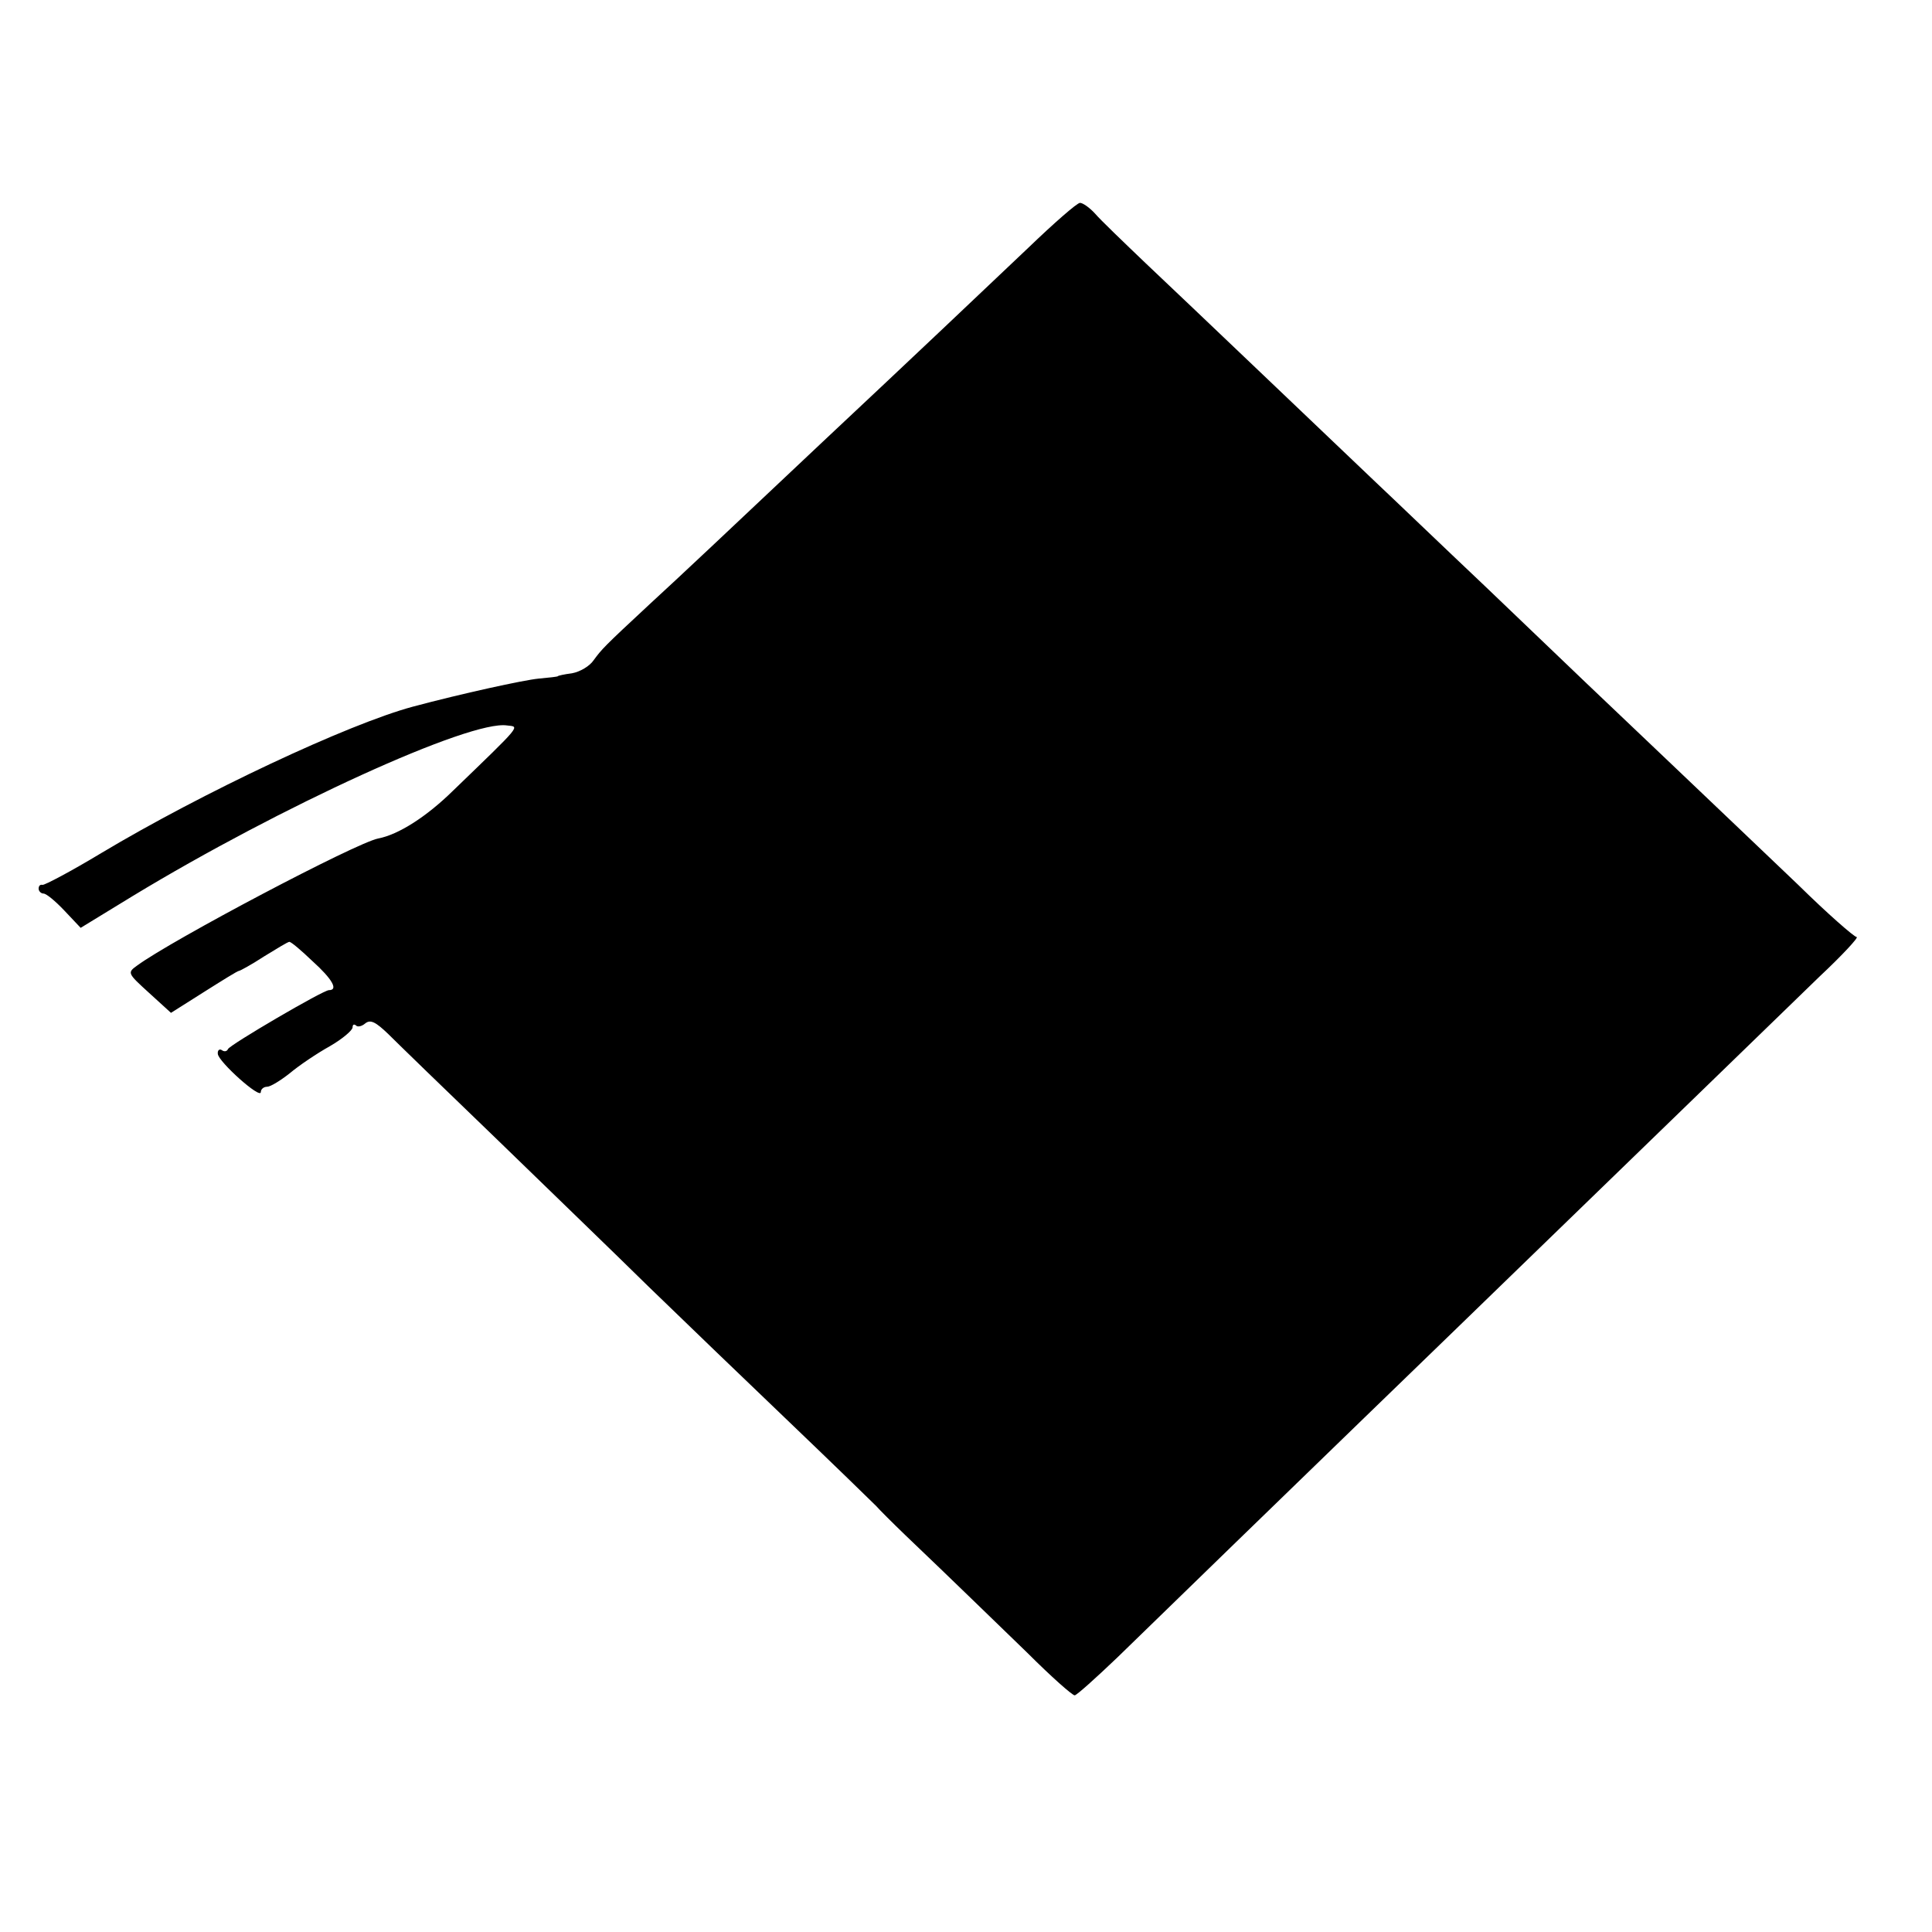 <?xml version="1.0" standalone="no"?>
<!DOCTYPE svg PUBLIC "-//W3C//DTD SVG 20010904//EN"
 "http://www.w3.org/TR/2001/REC-SVG-20010904/DTD/svg10.dtd">
<svg version="1.0" xmlns="http://www.w3.org/2000/svg"
 width="400pt" height="400pt" viewBox="0 0 400 400"
 preserveAspectRatio="xMidYMid meet">
<g transform="translate(0,400) scale(0.1,-0.1)"
fill="#000000" stroke="none">
<path d="M2129 3487 c-80 -76 -252 -239 -426 -402 -194 -183 -298 -281 -357
-335 -98 -91 -100 -94 -117 -117 -8 -12 -28 -24 -45 -27 -16 -2 -29 -5 -29 -6
0 -1 -18 -3 -40 -5 -31 -3 -159 -31 -260 -58 -134 -36 -436 -178 -645 -303
-63 -38 -118 -67 -122 -66 -5 1 -8 -2 -8 -8 0 -5 5 -10 10 -10 6 0 25 -16 43
-35 l34 -36 108 66 c305 185 699 365 775 353 26 -3 32 4 -112 -135 -55 -54
-113 -91 -155 -99 -46 -9 -427 -210 -499 -263 -21 -15 -20 -16 25 -57 l45 -41
68 43 c38 24 70 44 73 44 2 0 26 13 52 30 26 16 49 30 52 30 4 0 25 -18 48
-40 41 -37 54 -60 34 -60 -12 0 -205 -113 -209 -122 -2 -5 -8 -6 -13 -2 -5 3
-9 -1 -8 -8 1 -16 89 -95 89 -79 0 6 6 11 13 11 7 0 28 13 47 28 19 16 56 41
83 56 26 15 47 33 47 39 0 6 3 7 7 4 3 -4 12 -2 19 4 11 9 22 3 48 -22 19 -19
120 -117 226 -219 105 -102 247 -239 314 -305 68 -66 199 -192 291 -280 92
-88 172 -166 179 -173 6 -7 33 -34 60 -60 108 -103 167 -161 253 -244 49 -49
93 -88 98 -88 4 0 44 36 89 79 184 179 285 277 511 496 131 127 275 266 320
310 263 255 548 531 622 603 48 45 82 82 77 82 -5 0 -60 48 -121 108 -62 59
-176 168 -254 242 -78 74 -161 153 -184 175 -23 22 -117 112 -209 200 -93 88
-194 185 -226 215 -102 97 -391 373 -478 455 -46 44 -94 90 -105 103 -11 12
-25 22 -31 22 -6 0 -54 -42 -107 -93z"/>
</g>
</svg>
